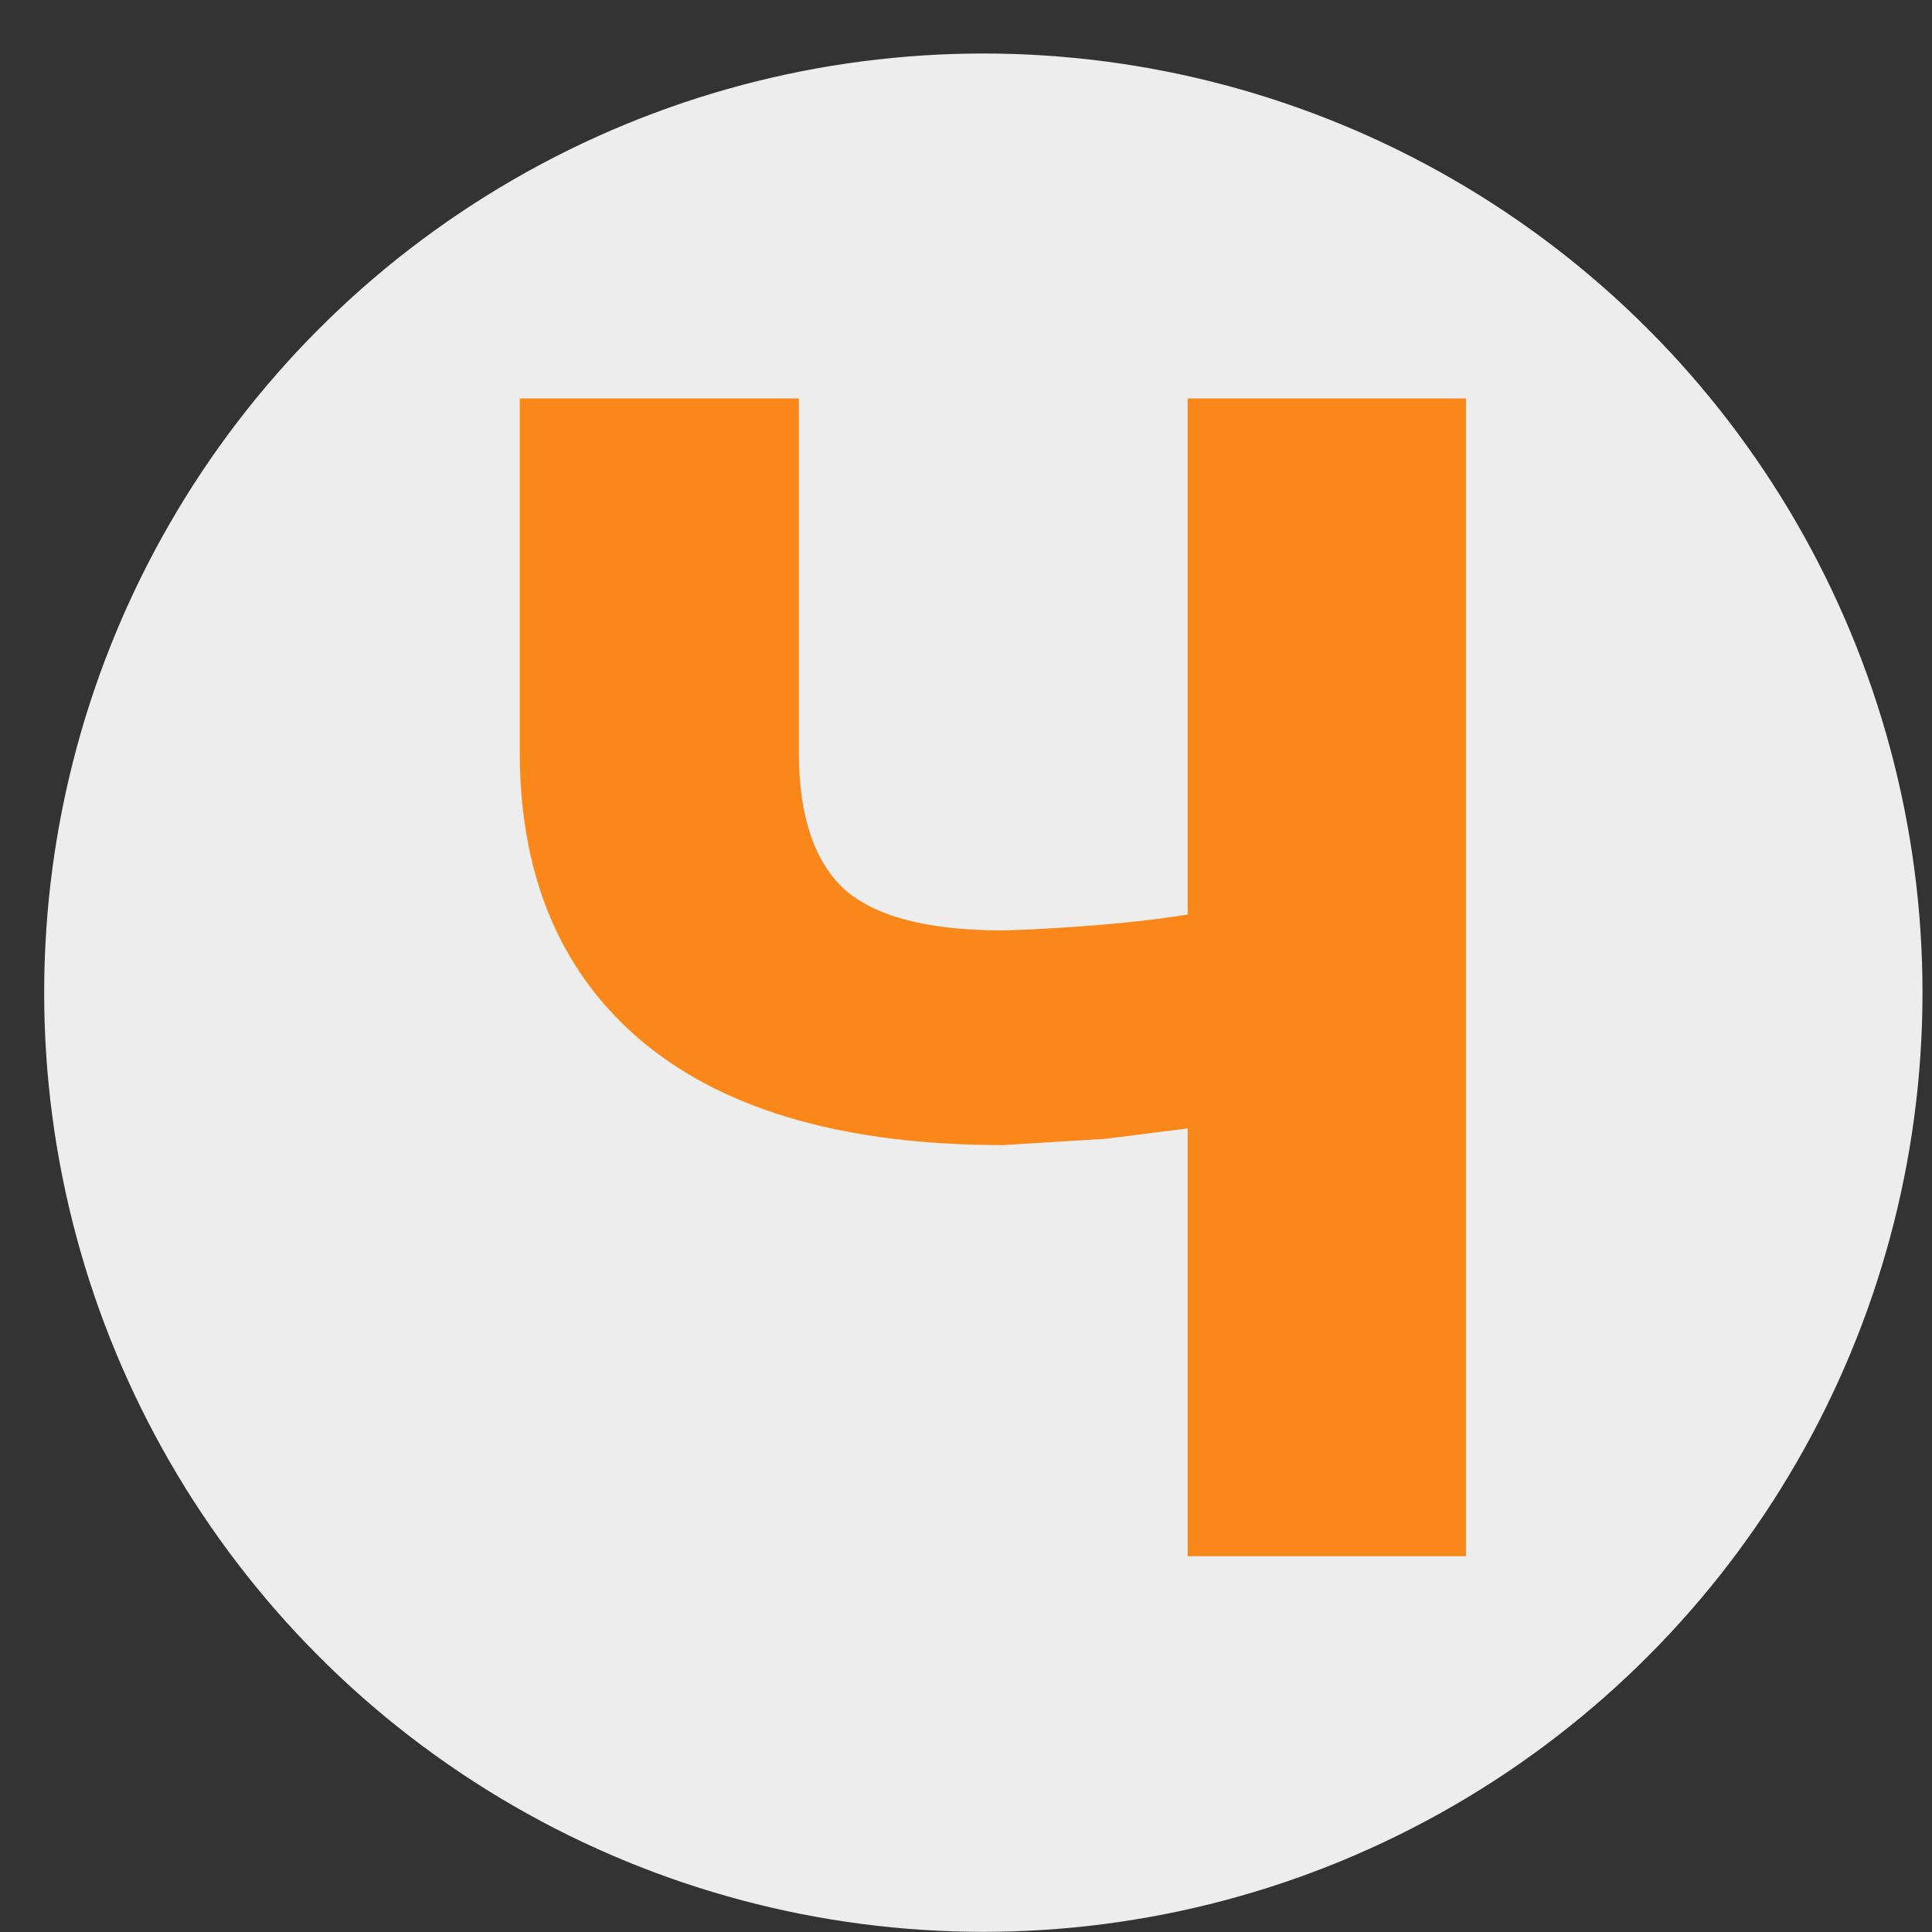 <svg width="36" height="36" viewBox="0 0 36 36" fill="none" xmlns="http://www.w3.org/2000/svg">
<rect x="0" y="0" width="36" height="36" fill="#333333" stroke="none"/>
<circle cx="18.323" cy="18.497" r="17.5" fill="#EDEDED"/>
<path d="M27.316 7.425V28.997H22.131V21.026L20.605 21.219L18.693 21.337C15.789 21.337 13.567 20.71 12.026 19.456C10.485 18.192 9.705 16.404 9.685 14.092V7.425H14.886V14.018C14.886 15.194 15.167 16.043 15.73 16.567C16.303 17.08 17.291 17.337 18.693 17.337L19.138 17.322C20.353 17.263 21.35 17.169 22.131 17.041V7.425H27.316Z" fill="#F98719"/>
</svg>
